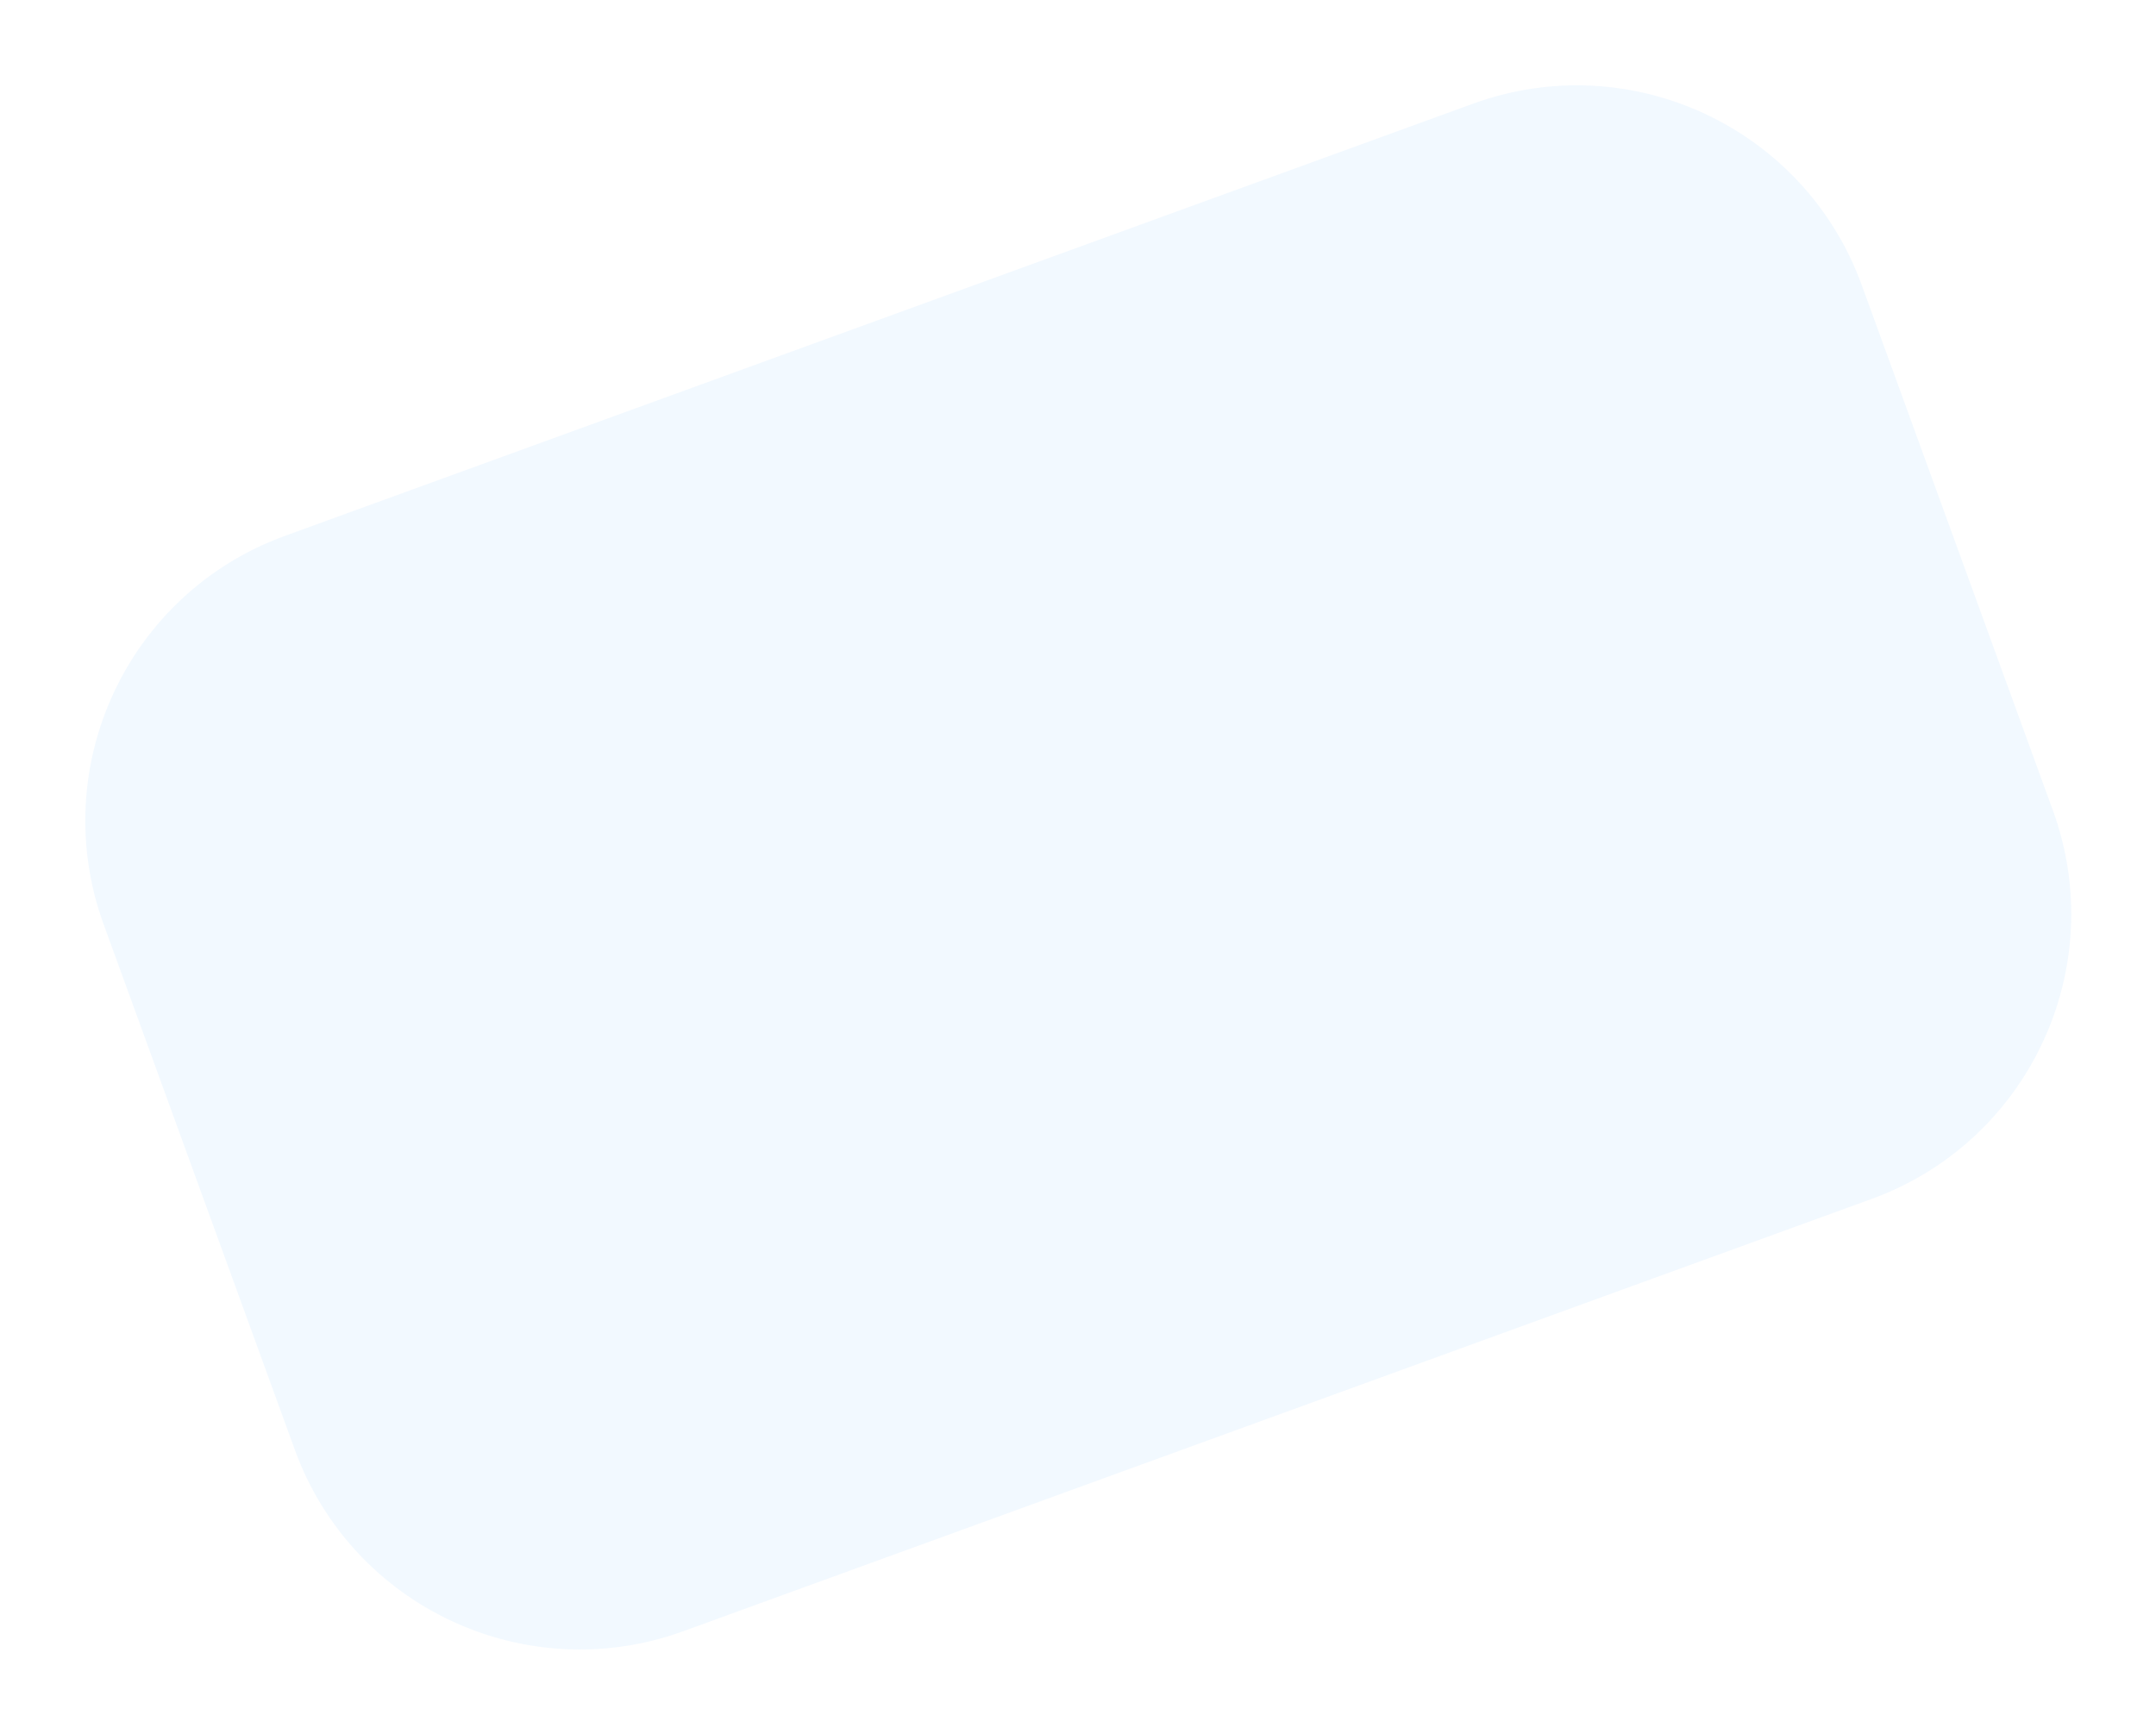 <svg xmlns="http://www.w3.org/2000/svg" width="2205.32" height="1774.398" viewBox="0 0 2205.32 1774.398">
  <path id="Group_4634" data-name="Group 4634" d="M310,0H1603c171.208,0,310,138.792,310,310V882c0,171.208-138.792,310-310,310H310C138.792,1192,0,1053.208,0,882V310C0,138.792,138.792,0,310,0Z" transform="matrix(0.94, -0.342, 0.342, 0.94, 0, 654.284)" fill="#3096fe" opacity="0.06"/>
</svg>
